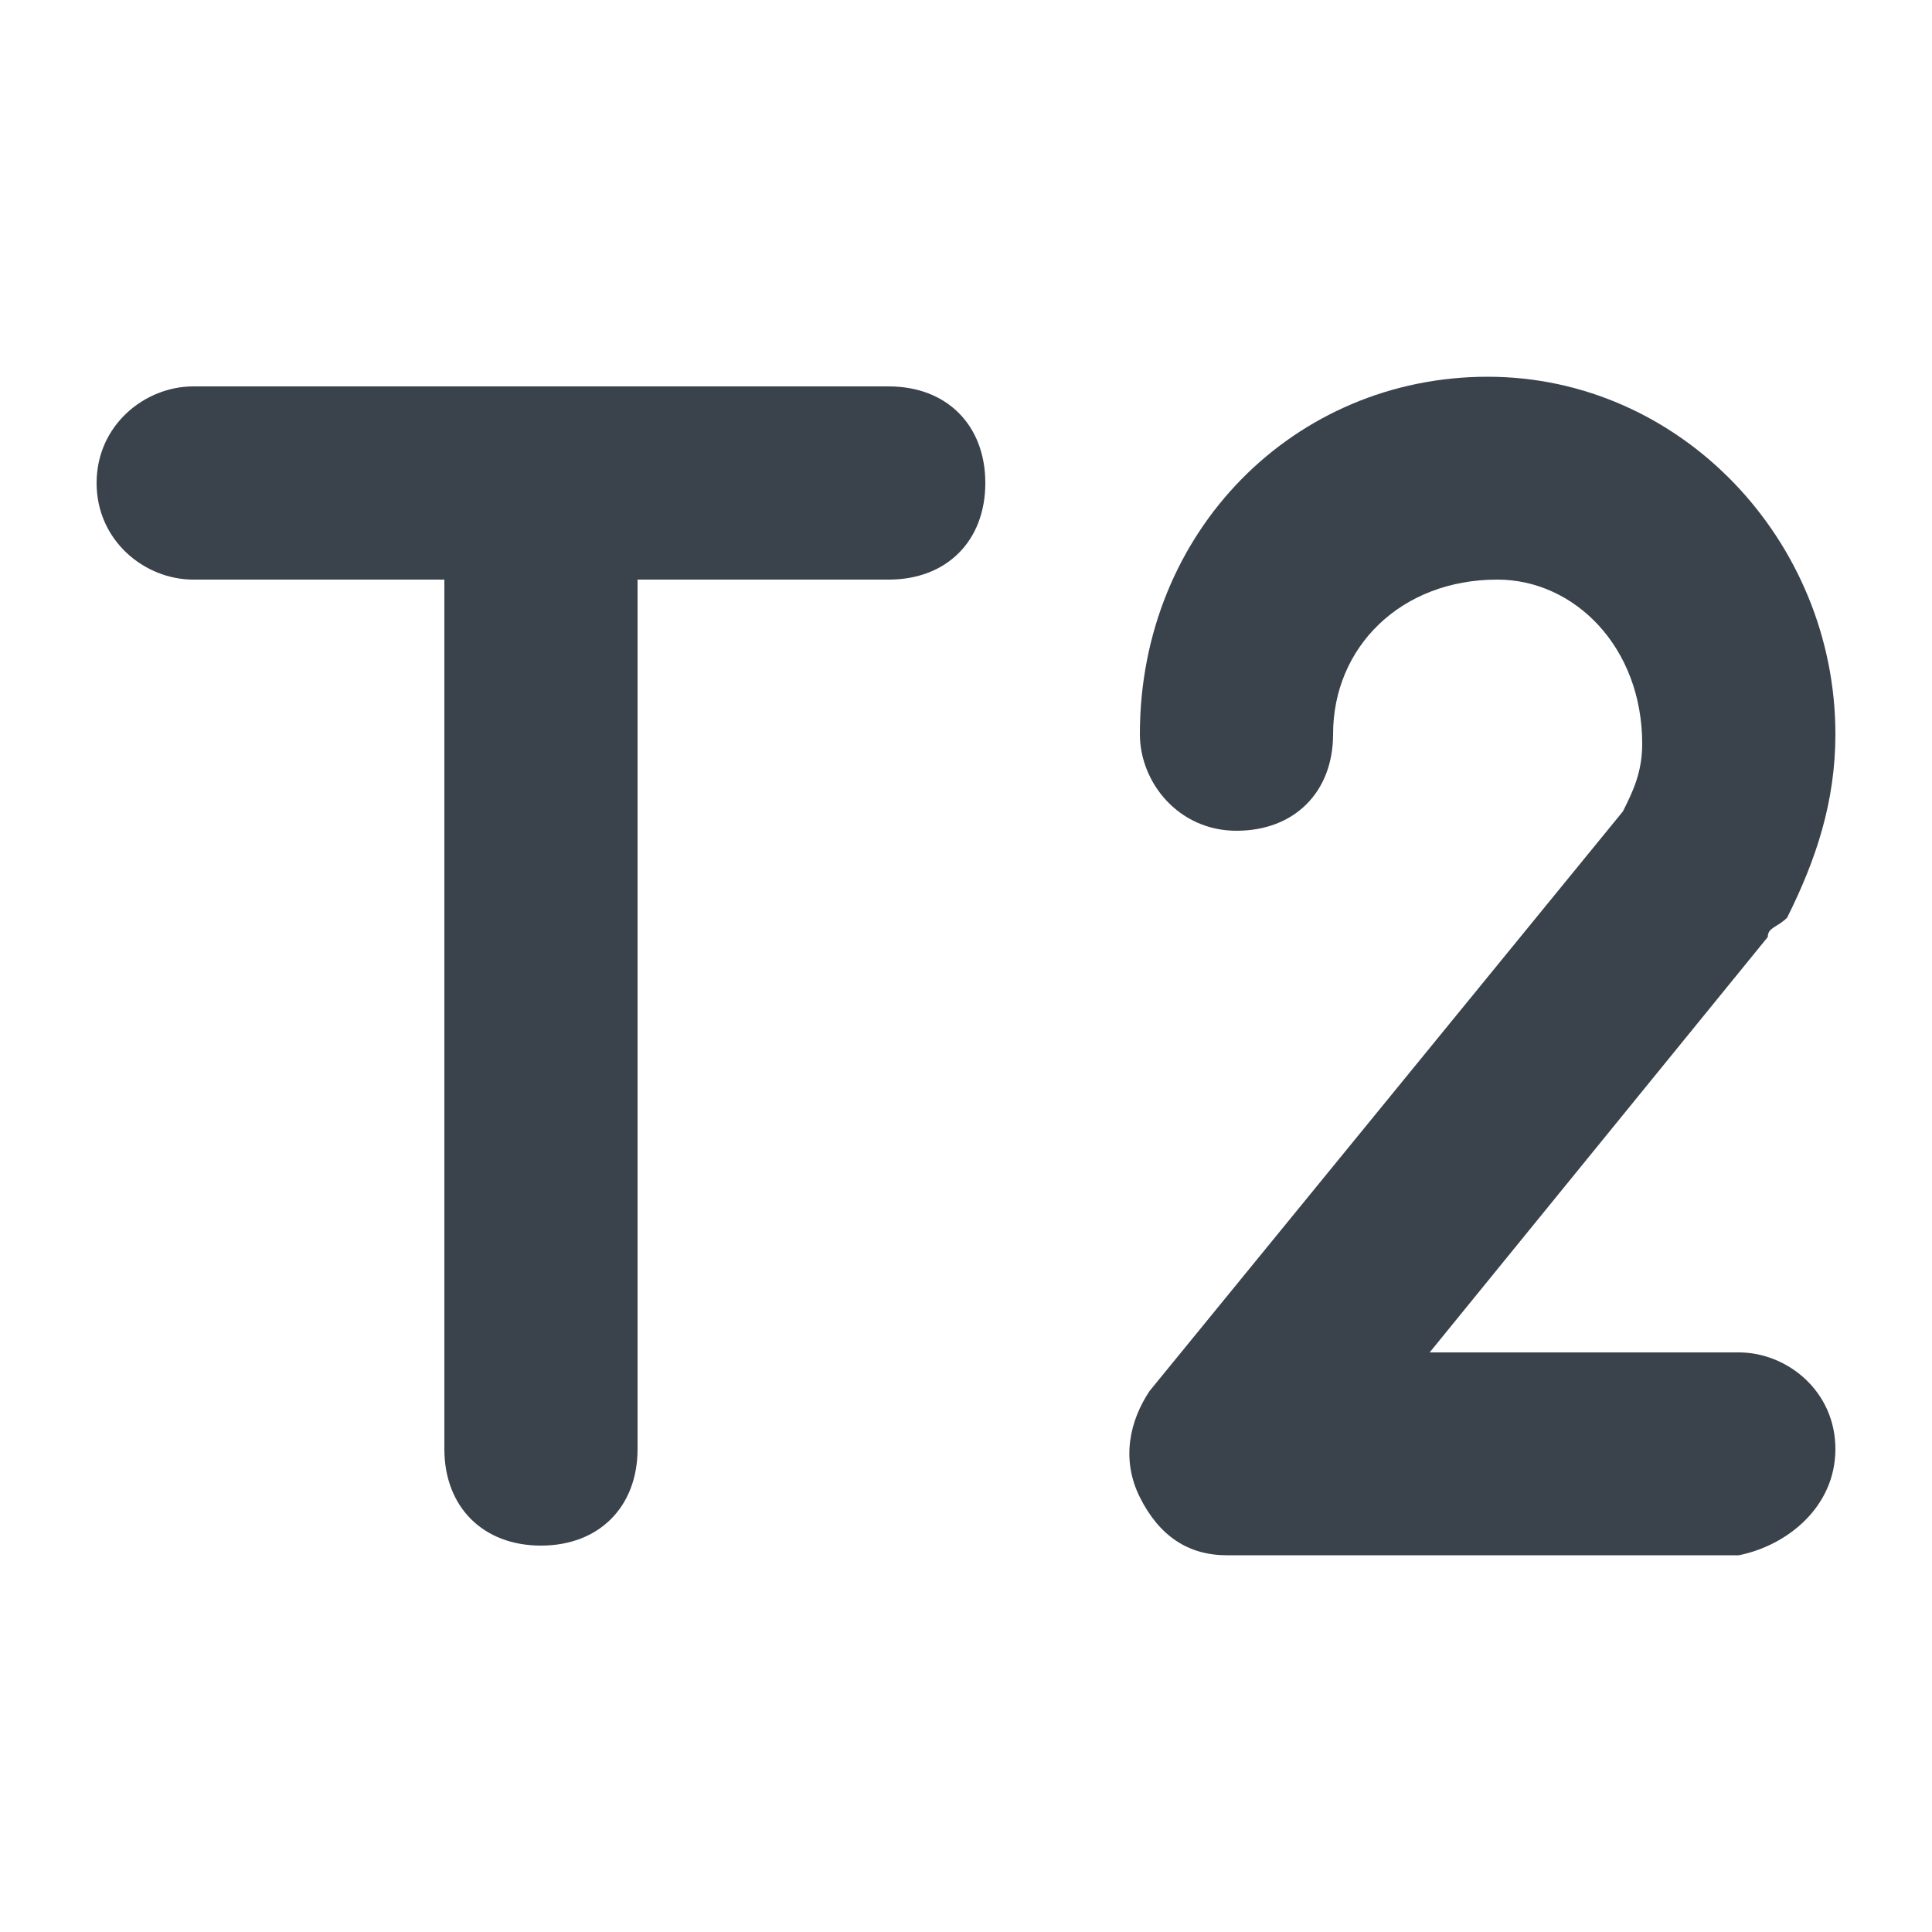 <?xml version="1.0" encoding="utf-8"?>
<!-- Generator: Adobe Illustrator 19.2.1, SVG Export Plug-In . SVG Version: 6.00 Build 0)  -->
<svg version="1.1" id="Calque_1" xmlns="http://www.w3.org/2000/svg" xmlns:xlink="http://www.w3.org/1999/xlink" x="0px" y="0px"
	 viewBox="0 0 20 20" style="enable-background:new 0 0 20 20;" xml:space="preserve">
<style type="text/css">
	.st0{fill:#3A434C;}
</style>
<path class="st0" d="M19,15c0-0.6-0.5-1-1-1h-3.2l3.5-4.3c0-0.1,0.1-0.1,0.2-0.2C18.8,8.9,19,8.3,19,7.6c0-2-1.6-3.7-3.6-3.7
	s-3.6,1.6-3.6,3.7c0,0.5,0.4,1,1,1s1-0.4,1-1c0-0.9,0.7-1.6,1.7-1.6C16.3,6,17,6.7,17,7.7c0,0.3-0.1,0.5-0.2,0.7l-4.9,6
	c-0.2,0.3-0.3,0.7-0.1,1.1c0.2,0.4,0.5,0.6,0.9,0.6H18C18.5,16,19,15.6,19,15z"/>
<path class="st0" d="M1,5c0,0.6,0.5,1,1,1h2.6v9c0,0.6,0.4,1,1,1s1-0.4,1-1V6h2.6c0.6,0,1-0.4,1-1s-0.4-1-1-1H2C1.5,4,1,4.4,1,5z"/>
</svg>
